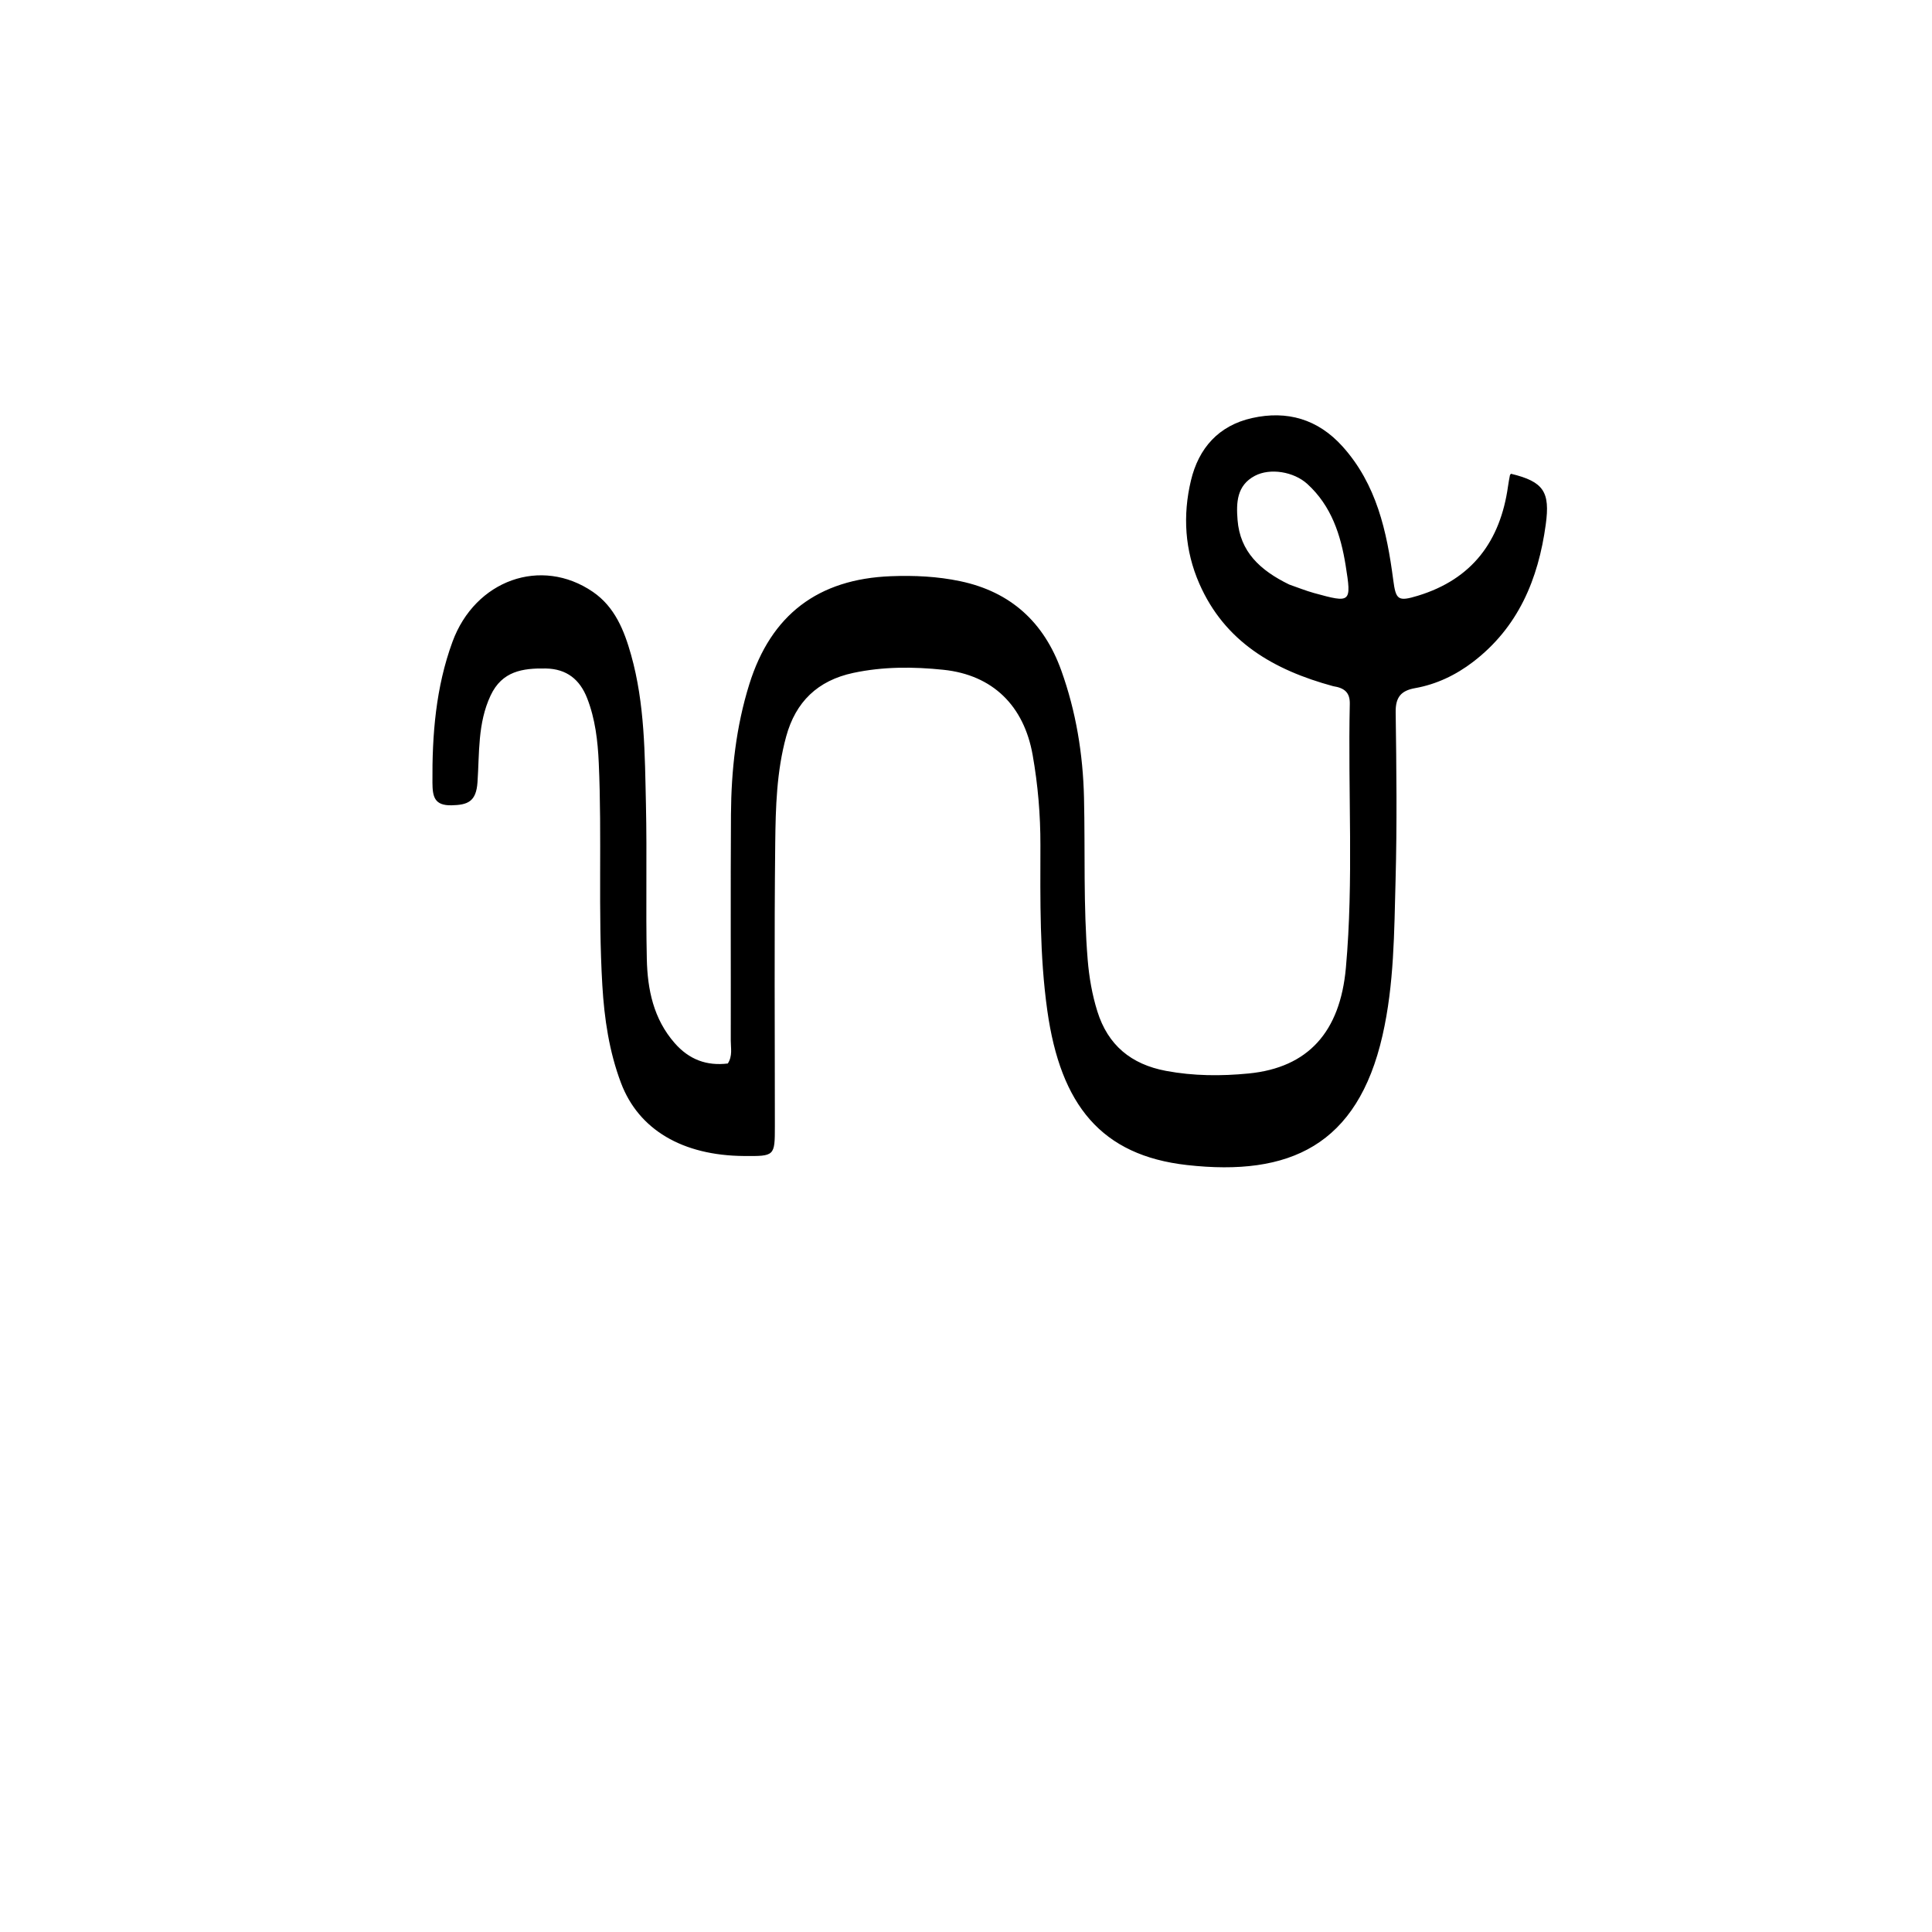 <svg version="1.1" id="Layer_1" xmlns="http://www.w3.org/2000/svg" xmlns:xlink="http://www.w3.org/1999/xlink" x="0px" y="0px"
	 width="100%" viewBox="0 0 512 512" enable-background="new 0 0 512 512" xml:space="preserve">
<path fill="#000000" opacity="1" stroke="none" 
	d="
M353.297,181.843 
	C337.5,177.548 324.586,170.059 317.845,154.702 
	C313.974,145.882 313.4,136.601 315.615,127.325 
	C317.659,118.759 322.949,112.772 331.798,110.791 
	C341.128,108.703 349.272,111.089 355.768,118.297 
	C364.81,128.331 367.534,140.821 369.216,153.645 
	C369.917,158.99 370.459,159.496 375.811,157.857 
	C390.159,153.462 397.605,143.396 399.639,128.875 
	C399.775,127.898 399.958,126.927 400.143,125.958 
	C400.171,125.81 400.329,125.688 400.427,125.554 
	C409.128,127.649 410.813,130.376 409.644,138.973 
	C407.665,153.529 402.338,166.264 390.36,175.421 
	C385.839,178.878 380.694,181.353 375.03,182.36 
	C371.294,183.024 369.811,184.756 369.867,188.735 
	C370.074,203.564 370.242,218.406 369.842,233.228 
	C369.471,246.999 369.478,260.811 366.379,274.413 
	C359.734,303.575 341.724,311.795 314.585,308.75 
	C291.863,306.201 281.073,292.875 277.549,267.823 
	C275.494,253.207 275.69,238.595 275.721,223.952 
	C275.738,215.927 275.06,207.997 273.669,200.109 
	C271.373,187.087 263.14,178.867 250.01,177.5 
	C242.084,176.675 234.059,176.631 226.127,178.326 
	C216.704,180.339 210.863,185.971 208.342,195.184 
	C205.811,204.43 205.55,213.964 205.445,223.412 
	C205.165,248.407 205.353,273.408 205.347,298.406 
	C205.345,306.42 205.334,306.42 197.096,306.351 
	C180.888,306.217 169.247,299.394 164.568,286.986 
	C161.435,278.677 160.151,269.991 159.625,261.121 
	C158.461,241.478 159.557,221.81 158.678,202.17 
	C158.417,196.329 157.745,190.537 155.604,185.046 
	C153.675,180.1 150.202,177.25 144.633,177.157 
	C138.497,177.054 133.062,177.85 130.024,184.294 
	C126.55,191.661 127.073,199.61 126.54,207.322 
	C126.185,212.445 123.963,213.325 119.653,213.412 
	C115.088,213.504 114.631,211.079 114.602,207.421 
	C114.501,194.695 115.489,182.14 119.909,170.088 
	C125.913,153.715 143.396,147.472 157.102,156.838 
	C162.943,160.83 165.427,167.086 167.249,173.564 
	C170.892,186.525 170.885,199.897 171.182,213.187 
	C171.488,226.847 171.11,240.521 171.414,254.181 
	C171.593,262.245 173.186,270.032 178.806,276.442 
	C182.63,280.805 187.278,282.524 192.882,281.836 
	C194.174,279.801 193.658,277.748 193.662,275.803 
	C193.7,255.804 193.586,235.805 193.714,215.807 
	C193.789,204.129 195.071,192.562 198.565,181.355 
	C204.312,162.916 216.792,153.445 236.105,152.701 
	C242.284,152.462 248.432,152.749 254.49,154.025 
	C267.861,156.842 276.662,164.916 281.246,177.671 
	C285.16,188.564 287.008,199.878 287.273,211.399 
	C287.602,225.718 287.075,240.05 288.249,254.357 
	C288.633,259.036 289.431,263.617 290.815,268.04 
	C293.603,276.947 299.726,282.06 309.009,283.796 
	C316.319,285.163 323.649,285.194 330.905,284.483 
	C346.696,282.935 355.145,273.45 356.673,256.496 
	C358.771,233.209 357.189,209.872 357.709,186.564 
	C357.776,183.582 356.372,182.314 353.297,181.843 
M341.668,154.911 
	C343.861,155.67 346.02,156.551 348.253,157.166 
	C358.002,159.85 358.2,159.788 356.617,149.884 
	C355.319,141.764 352.827,134.048 346.447,128.246 
	C342.873,124.995 336.598,123.949 332.531,126.109 
	C327.74,128.654 327.604,133.206 327.964,137.786 
	C328.624,146.193 333.895,151.131 341.668,154.911 
z"/>
</svg>